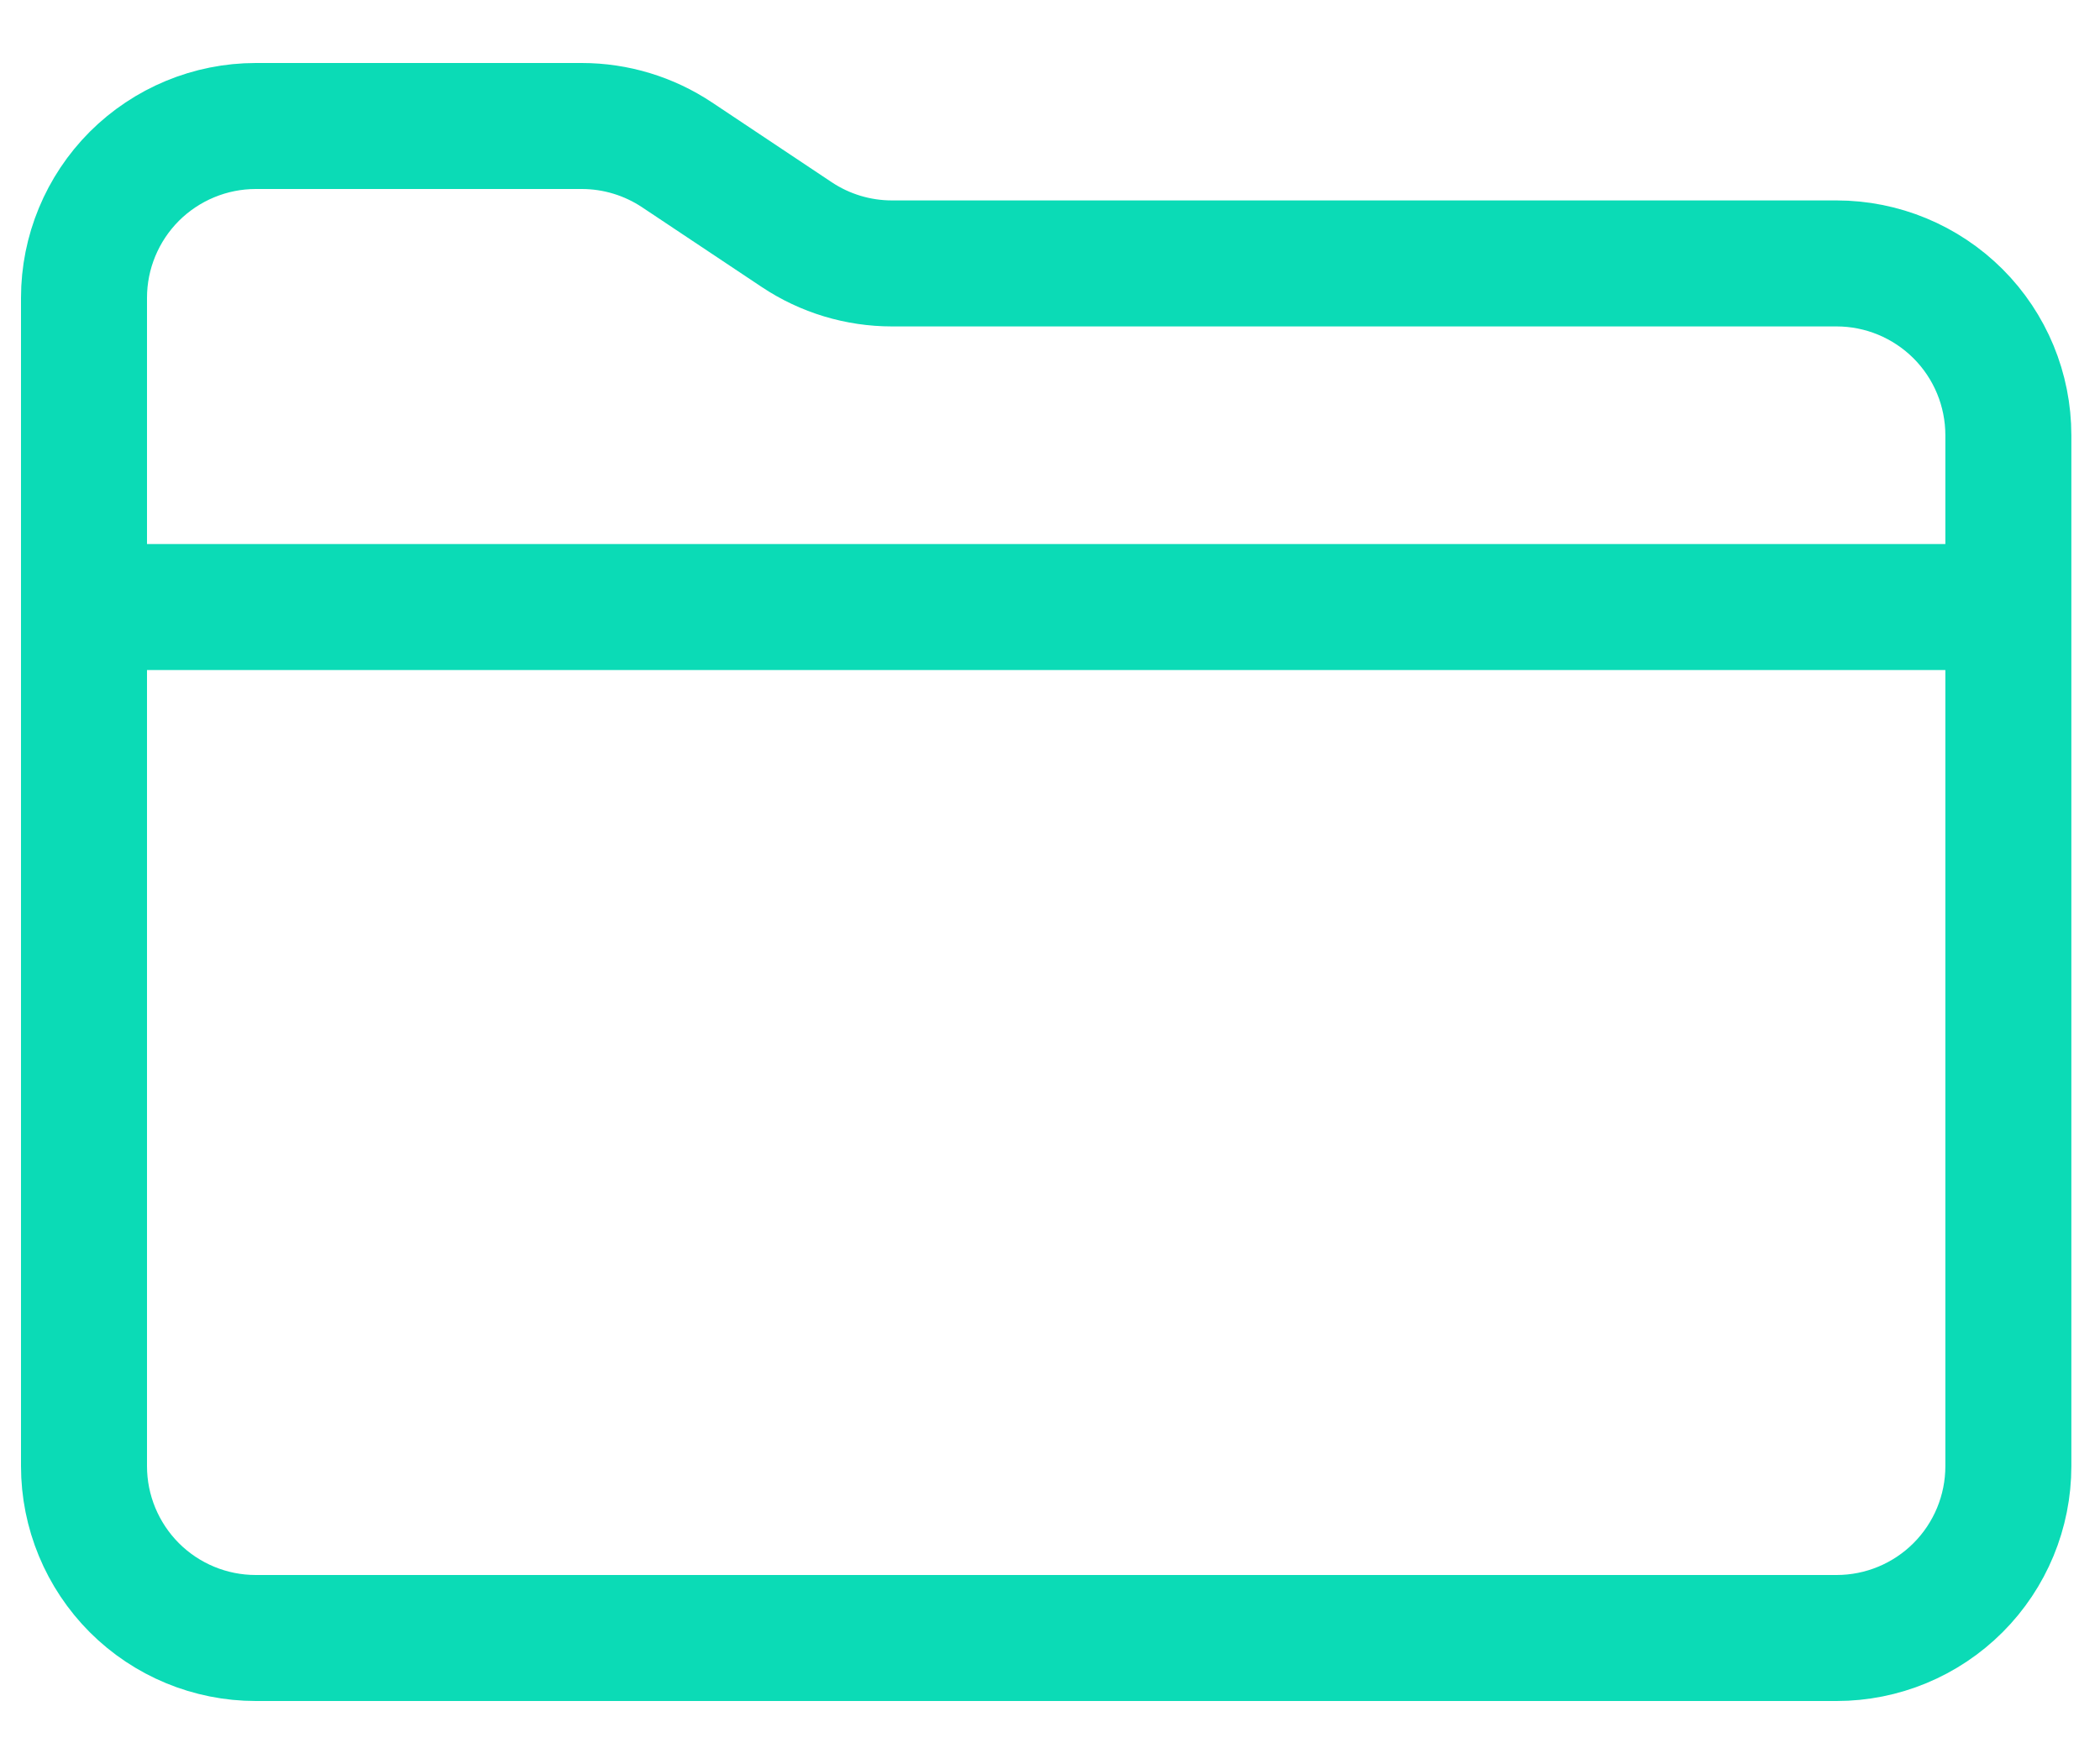 <svg width="25" height="21" viewBox="0 0 25 21" fill="none" xmlns="http://www.w3.org/2000/svg">
<path d="M1 7.227H23.909M21.864 19.5H3.045C2.503 19.5 1.983 19.285 1.599 18.901C1.216 18.517 1 17.997 1 17.454V3.545C1 3.003 1.216 2.483 1.599 2.099C1.983 1.716 2.503 1.5 3.045 1.5H6.926C7.33 1.5 7.725 1.62 8.061 1.844L9.485 2.793C9.821 3.017 10.215 3.136 10.619 3.136H21.864C22.406 3.136 22.926 3.352 23.31 3.735C23.694 4.119 23.909 4.639 23.909 5.182V17.454C23.909 17.997 23.694 18.517 23.31 18.901C22.926 19.285 22.406 19.5 21.864 19.5Z" stroke="#0BDBB6" stroke-width="1.5" stroke-linecap="round" stroke-linejoin="round"/>
</svg>
